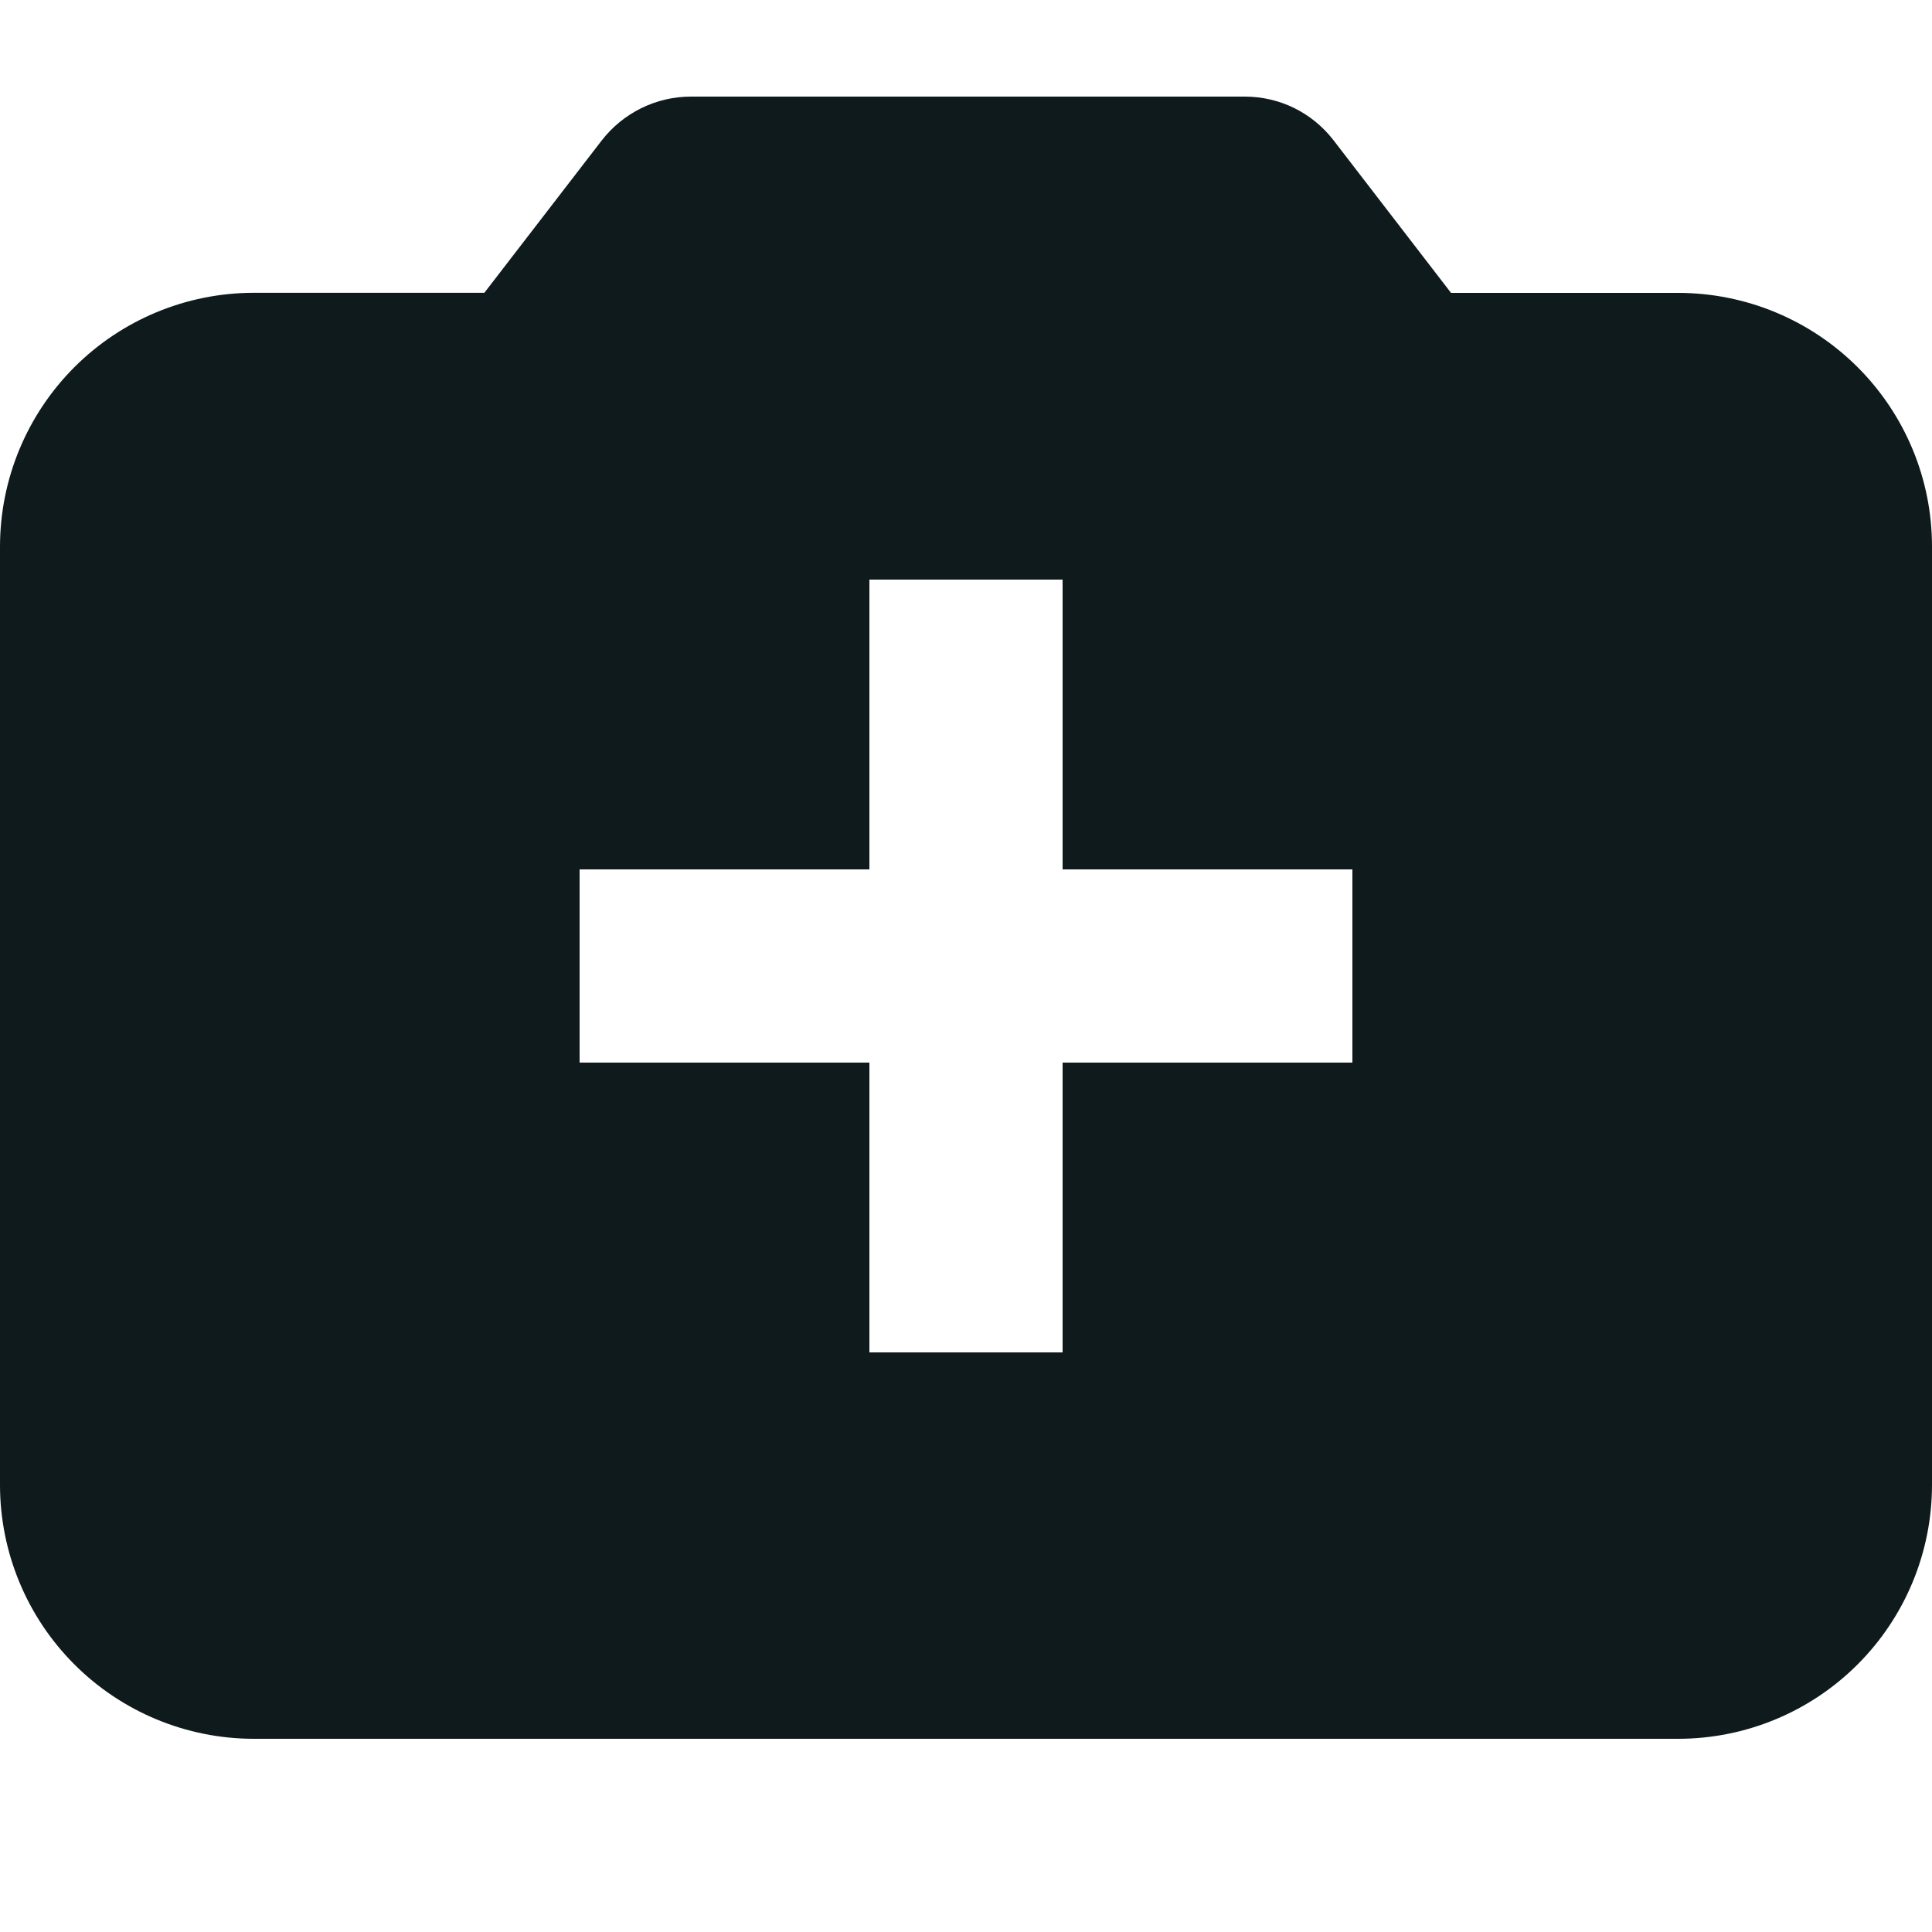 <svg width="20" height="20" viewBox="0 0 20 20" fill="none" xmlns="http://www.w3.org/2000/svg">
<path d="M17.376 3.032H15.021L13.8 1.446C13.692 1.308 13.555 1.196 13.397 1.118C13.24 1.041 13.067 1.001 12.892 1H7.152C6.974 1 6.798 1.041 6.638 1.12C6.478 1.199 6.338 1.313 6.229 1.454L5.014 3.031H2.625C1.929 3.032 1.262 3.309 0.77 3.801C0.278 4.293 0.001 4.96 0 5.656V15.375C0.001 16.071 0.278 16.738 0.77 17.23C1.262 17.722 1.929 17.999 2.625 18H17.375C18.071 17.999 18.738 17.722 19.23 17.23C19.722 16.738 19.999 16.071 20 15.375V5.657C20 4.961 19.723 4.294 19.231 3.802C18.739 3.31 18.072 3.033 17.376 3.032ZM14 11H11V14H9V11H6V9H9V6H11V9H14V11Z" fill="#0F1A1C"/>
</svg>
